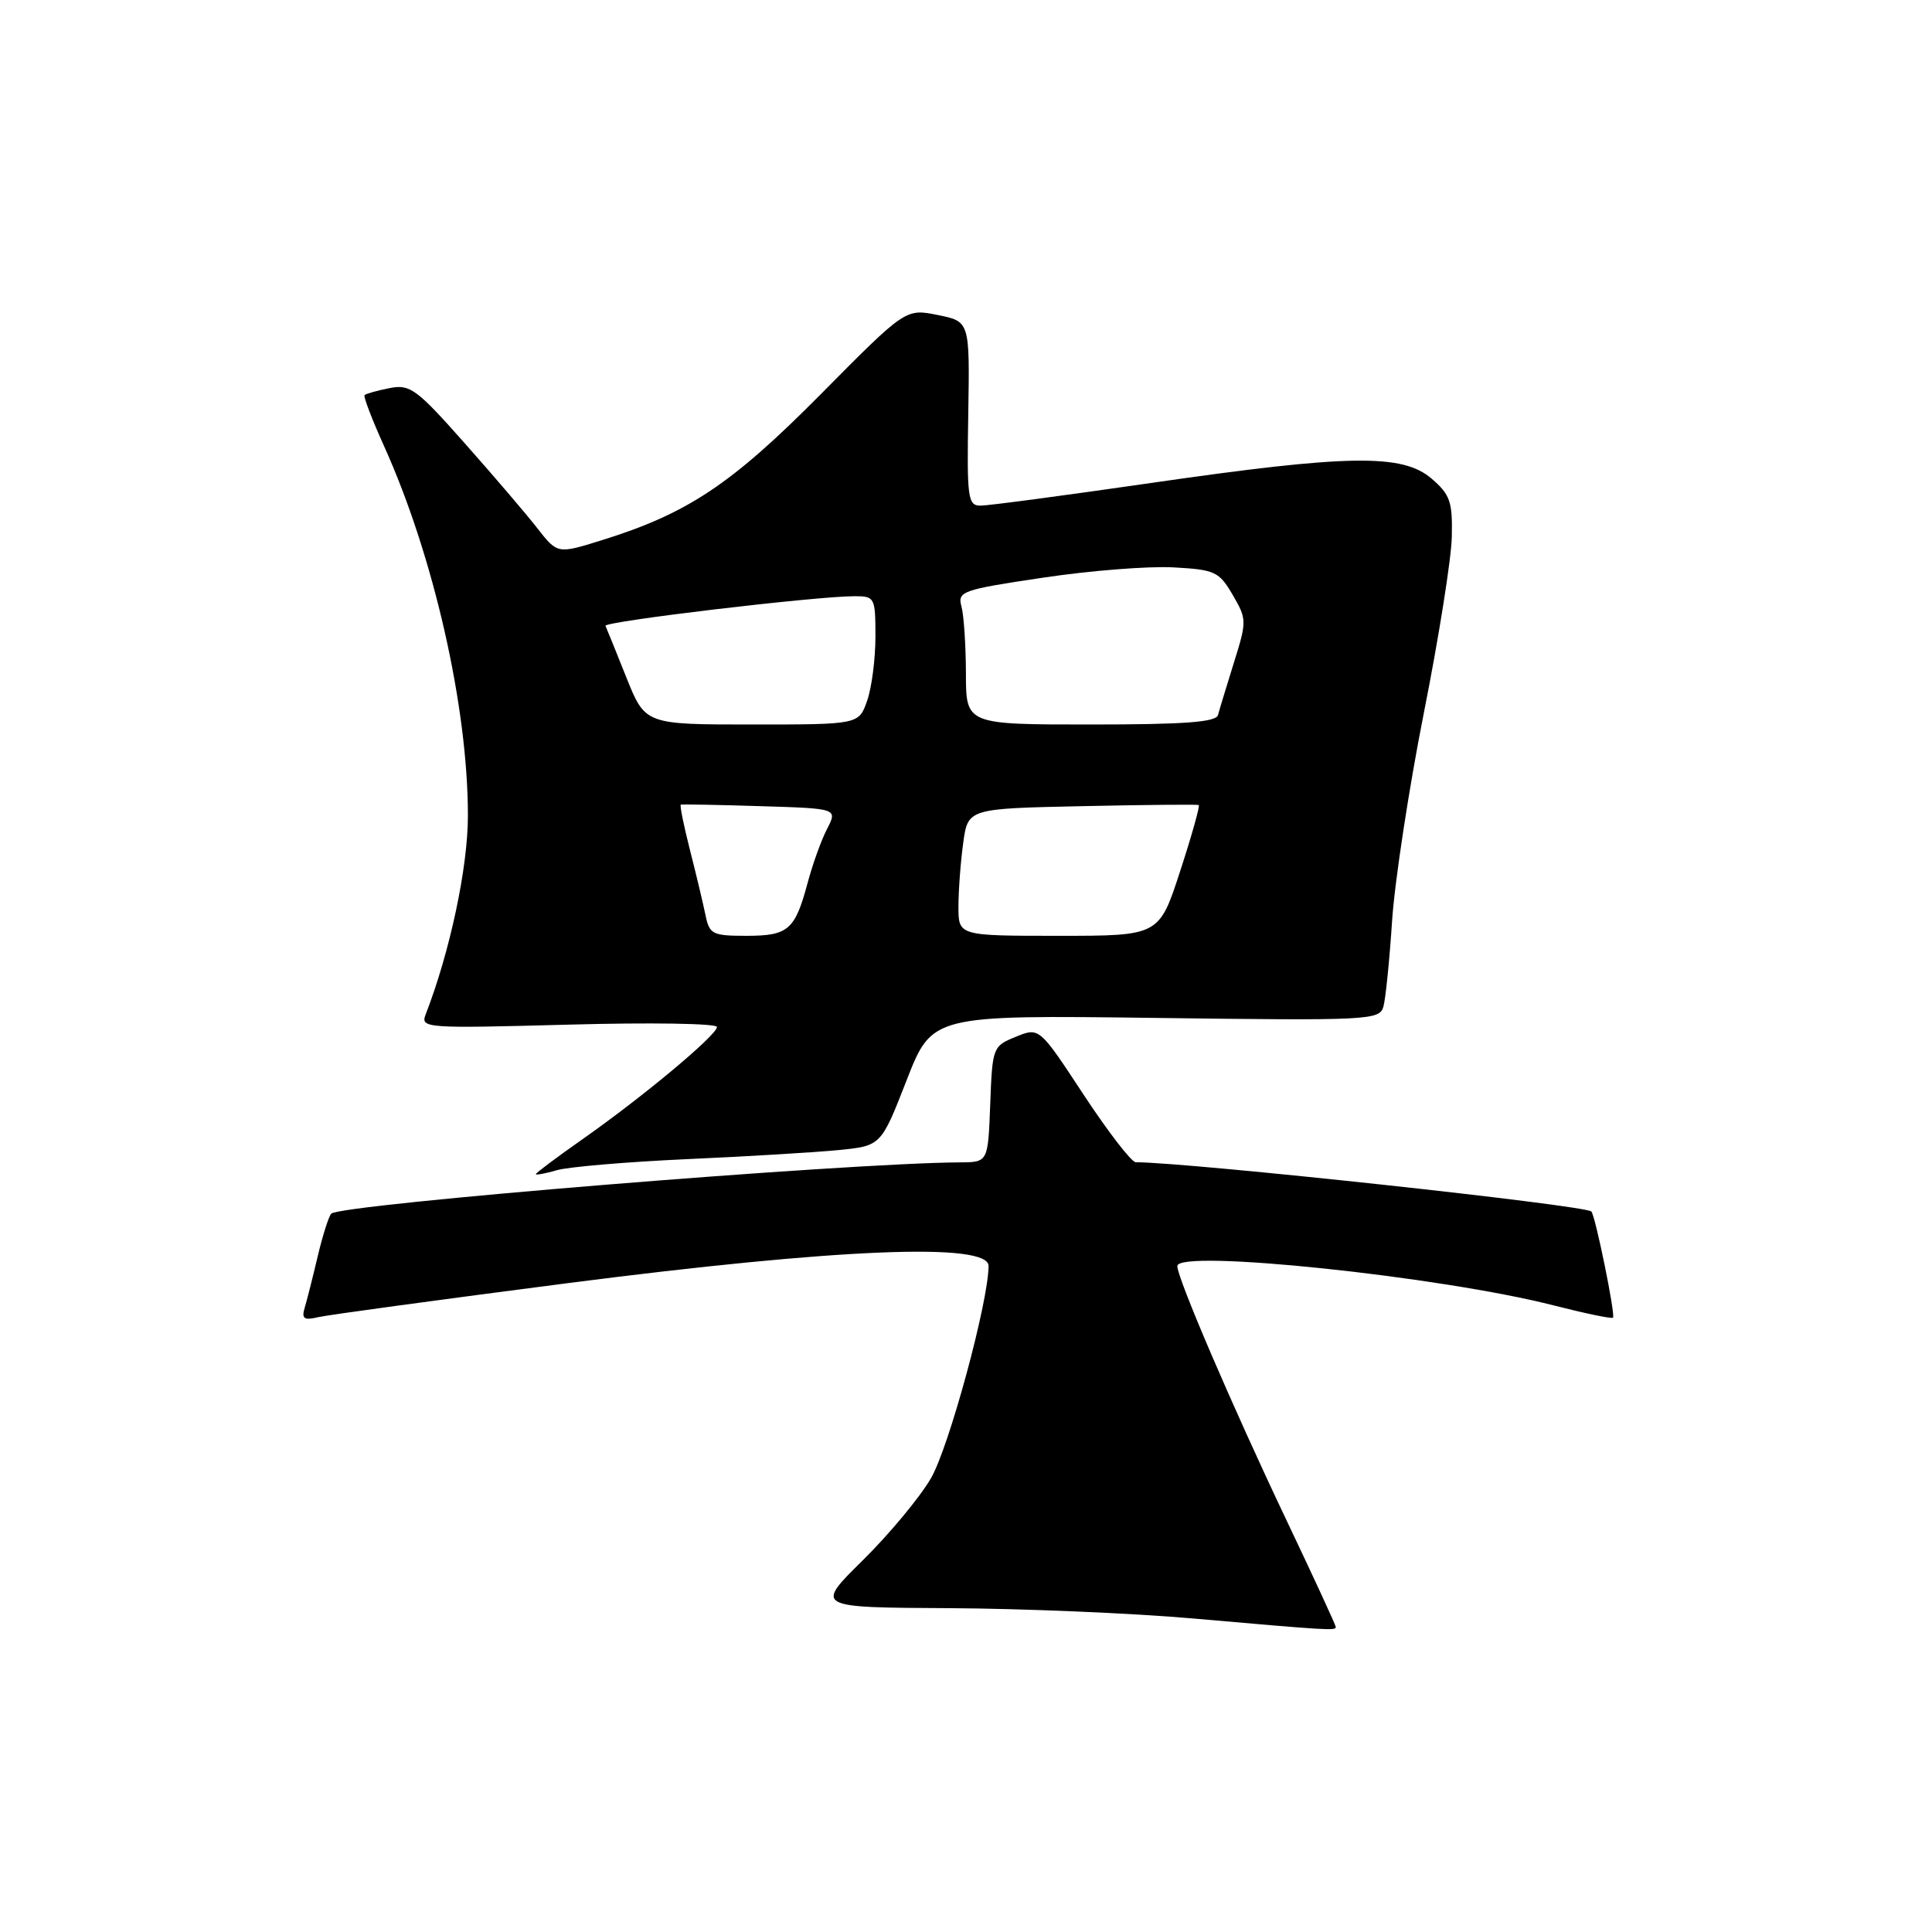<?xml version="1.0" encoding="UTF-8" standalone="no"?>
<!DOCTYPE svg PUBLIC "-//W3C//DTD SVG 1.1//EN" "http://www.w3.org/Graphics/SVG/1.1/DTD/svg11.dtd" >
<svg xmlns="http://www.w3.org/2000/svg" xmlns:xlink="http://www.w3.org/1999/xlink" version="1.1" viewBox="0 0 256 256">
 <g >
 <path fill="currentColor"
d=" M 177.00 215.59 C 177.00 215.36 174.04 208.95 170.42 201.34 C 163.28 186.32 156.00 169.37 156.00 167.76 C 156.00 165.48 190.90 169.13 205.94 172.99 C 210.06 174.04 213.56 174.77 213.73 174.60 C 214.08 174.25 211.39 161.06 210.86 160.53 C 210.01 159.69 157.74 154.04 150.49 154.00 C 149.93 154.00 146.83 149.98 143.59 145.06 C 137.71 136.11 137.71 136.11 134.60 137.38 C 131.55 138.62 131.49 138.77 131.21 146.32 C 130.92 154.00 130.92 154.00 127.21 154.02 C 111.92 154.11 45.02 159.57 43.89 160.82 C 43.55 161.19 42.74 163.75 42.09 166.50 C 41.44 169.25 40.67 172.31 40.37 173.29 C 39.94 174.74 40.28 174.98 42.17 174.53 C 43.45 174.23 58.45 172.19 75.49 169.99 C 111.10 165.41 131.01 164.60 130.99 167.75 C 130.97 172.52 125.74 191.77 123.36 195.87 C 121.88 198.42 117.81 203.31 114.32 206.75 C 107.98 213.00 107.98 213.00 125.74 213.09 C 135.51 213.14 150.03 213.75 158.00 214.45 C 176.10 216.04 177.00 216.09 177.00 215.59 Z  M 91.07 153.59 C 99.01 153.24 108.03 152.69 111.12 152.39 C 116.74 151.83 116.74 151.83 120.12 143.17 C 123.50 134.50 123.50 134.50 153.14 134.88 C 181.48 135.25 182.80 135.18 183.31 133.38 C 183.60 132.35 184.12 127.22 184.46 122.00 C 184.81 116.78 186.70 104.40 188.66 94.50 C 190.63 84.60 192.30 74.10 192.37 71.17 C 192.48 66.48 192.16 65.54 189.69 63.42 C 185.84 60.10 178.70 60.21 152.50 64.00 C 141.09 65.65 130.94 67.00 129.93 67.00 C 128.24 67.00 128.11 66.04 128.30 54.80 C 128.50 42.59 128.50 42.59 124.25 41.74 C 120.00 40.88 120.00 40.88 108.75 52.24 C 96.93 64.17 91.12 68.05 79.68 71.60 C 73.87 73.41 73.87 73.41 71.18 69.97 C 69.71 68.08 65.37 63.01 61.54 58.69 C 55.17 51.50 54.32 50.89 51.61 51.43 C 49.98 51.75 48.50 52.17 48.31 52.35 C 48.13 52.54 49.29 55.57 50.88 59.09 C 57.46 73.66 62.00 93.64 62.00 108.06 C 62.00 114.93 59.64 126.05 56.41 134.40 C 55.69 136.24 56.31 136.28 75.34 135.77 C 86.15 135.47 95.00 135.61 95.00 136.08 C 95.00 137.15 85.21 145.32 77.16 150.97 C 73.77 153.35 71.00 155.42 71.00 155.58 C 71.00 155.73 72.27 155.50 73.82 155.05 C 75.37 154.61 83.13 153.95 91.07 153.59 Z  M 93.48 121.25 C 93.17 119.74 92.25 115.86 91.42 112.62 C 90.60 109.39 90.05 106.69 90.21 106.62 C 90.37 106.56 95.11 106.64 100.74 106.82 C 110.98 107.13 110.98 107.13 109.60 109.82 C 108.83 111.29 107.67 114.53 107.01 117.00 C 105.34 123.23 104.45 124.00 98.90 124.00 C 94.40 124.00 94.00 123.80 93.48 121.25 Z  M 127.00 120.14 C 127.00 118.02 127.28 114.22 127.63 111.71 C 128.25 107.14 128.25 107.14 143.38 106.82 C 151.69 106.64 158.65 106.58 158.84 106.67 C 159.02 106.77 157.92 110.70 156.38 115.42 C 153.59 124.00 153.59 124.00 140.29 124.00 C 127.00 124.00 127.00 124.00 127.00 120.14 Z  M 82.99 89.75 C 81.62 86.32 80.38 83.25 80.23 82.93 C 79.95 82.35 108.11 79.00 113.25 79.00 C 115.91 79.00 116.00 79.18 116.00 84.35 C 116.00 87.29 115.51 91.12 114.90 92.85 C 113.80 96.00 113.80 96.00 99.65 96.00 C 85.49 96.00 85.49 96.00 82.99 89.75 Z  M 127.99 89.25 C 127.98 85.54 127.72 81.54 127.40 80.37 C 126.86 78.36 127.44 78.15 138.17 76.55 C 144.40 75.61 152.18 75.00 155.45 75.18 C 160.99 75.48 161.53 75.73 163.34 78.83 C 165.22 82.06 165.22 82.31 163.49 87.83 C 162.52 90.95 161.57 94.06 161.39 94.75 C 161.14 95.69 156.92 96.00 144.53 96.00 C 128.00 96.00 128.00 96.00 127.99 89.25 Z "/>
</g>
</svg>